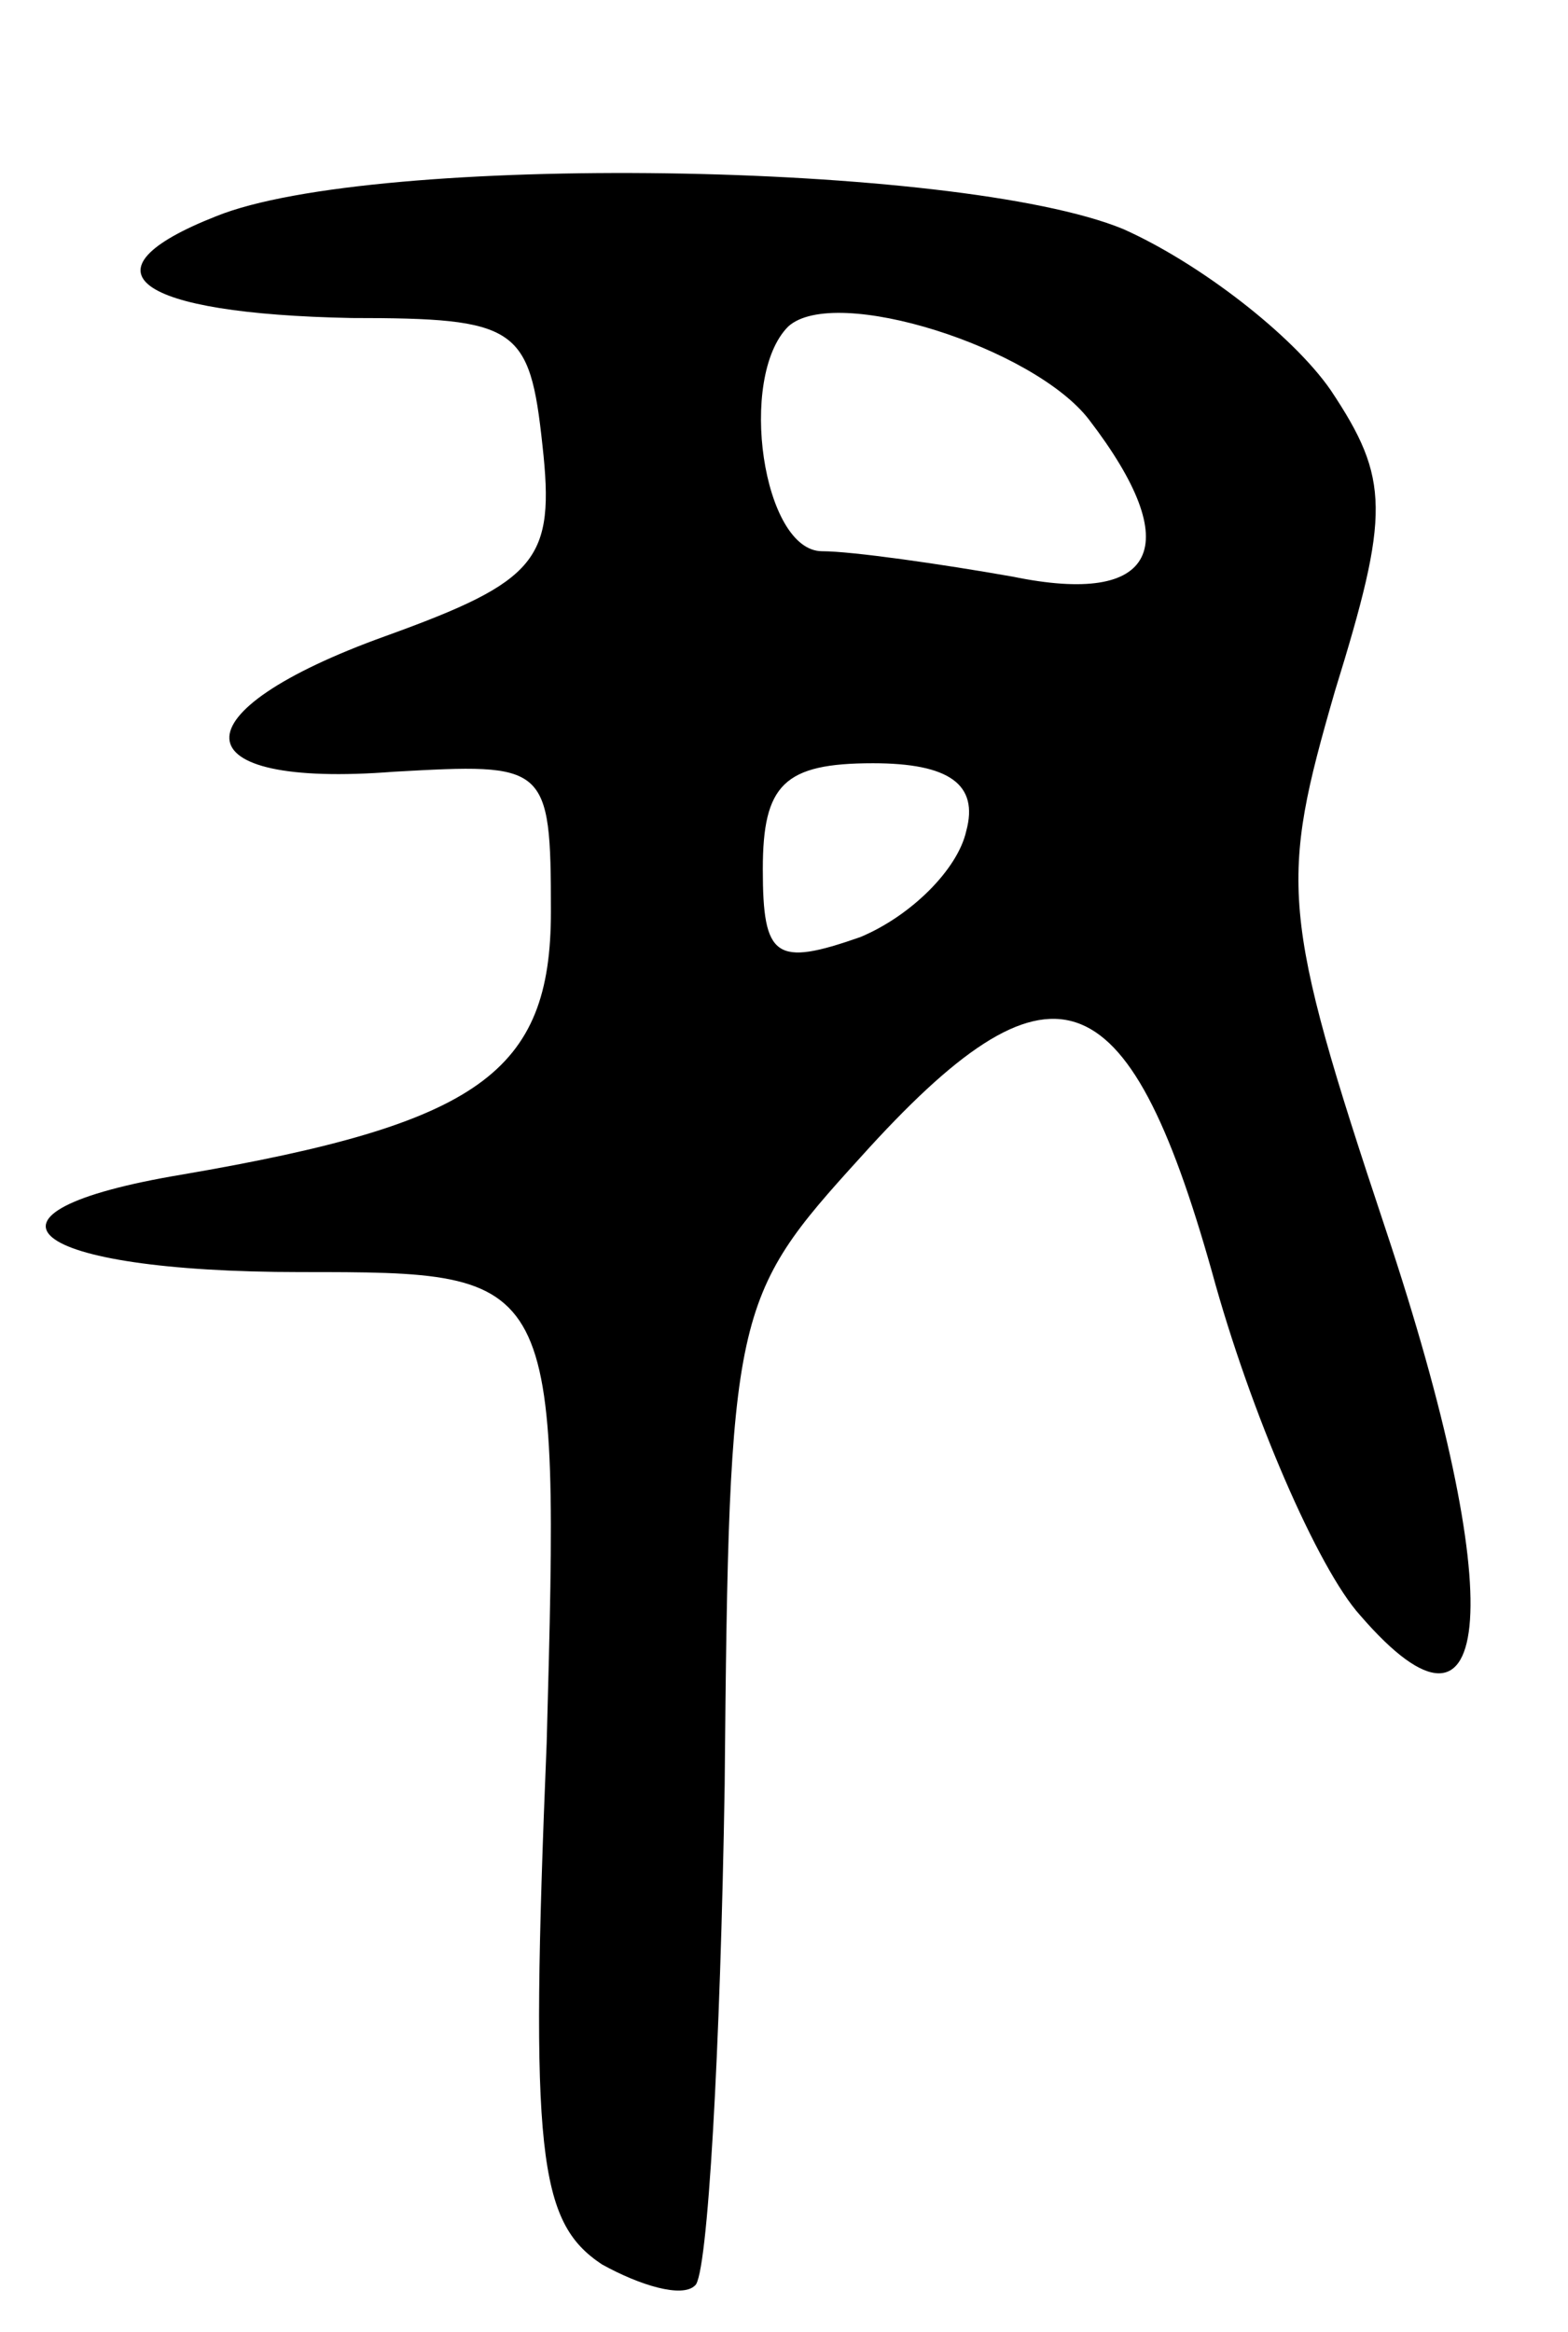 <svg version="1.0" xmlns="http://www.w3.org/2000/svg"
 width="37pt" height="55pt" viewBox="0 0 37 55"
 preserveAspectRatio="xMidYMid meet">
<g transform="translate(0,55) scale(0.1,-0.1)"
fill="#000000" stroke="none">
<path d="M51 499 c-33 -13 -19 -23 32 -24 39 0 42 -2 45 -30 3 -27 -1 -32 -37
-45 -50 -18 -49 -36 2 -32 36 2 37 2 37 -33 0 -38 -17 -50 -87 -62 -54 -9 -37
-23 28 -23 61 0 61 0 58 -111 -4 -97 -2 -113 13 -123 9 -5 19 -8 22 -5 3 2 6
56 7 118 1 112 2 115 32 148 45 50 63 44 83 -27 9 -33 25 -70 35 -81 32 -37
35 4 6 91 -25 75 -25 82 -12 127 13 42 13 50 -1 71 -9 13 -31 30 -49 38 -39
16 -177 18 -214 3z m206 -48 c23 -30 16 -44 -18 -37 -17 3 -38 6 -45 6 -14 0
-20 41 -8 53 11 10 58 -5 71 -22z m-29 -97 c-2 -9 -13 -20 -25 -25 -20 -7 -23
-5 -23 16 0 20 5 25 26 25 18 0 25 -5 22 -16z"/>
</g>
</svg>
